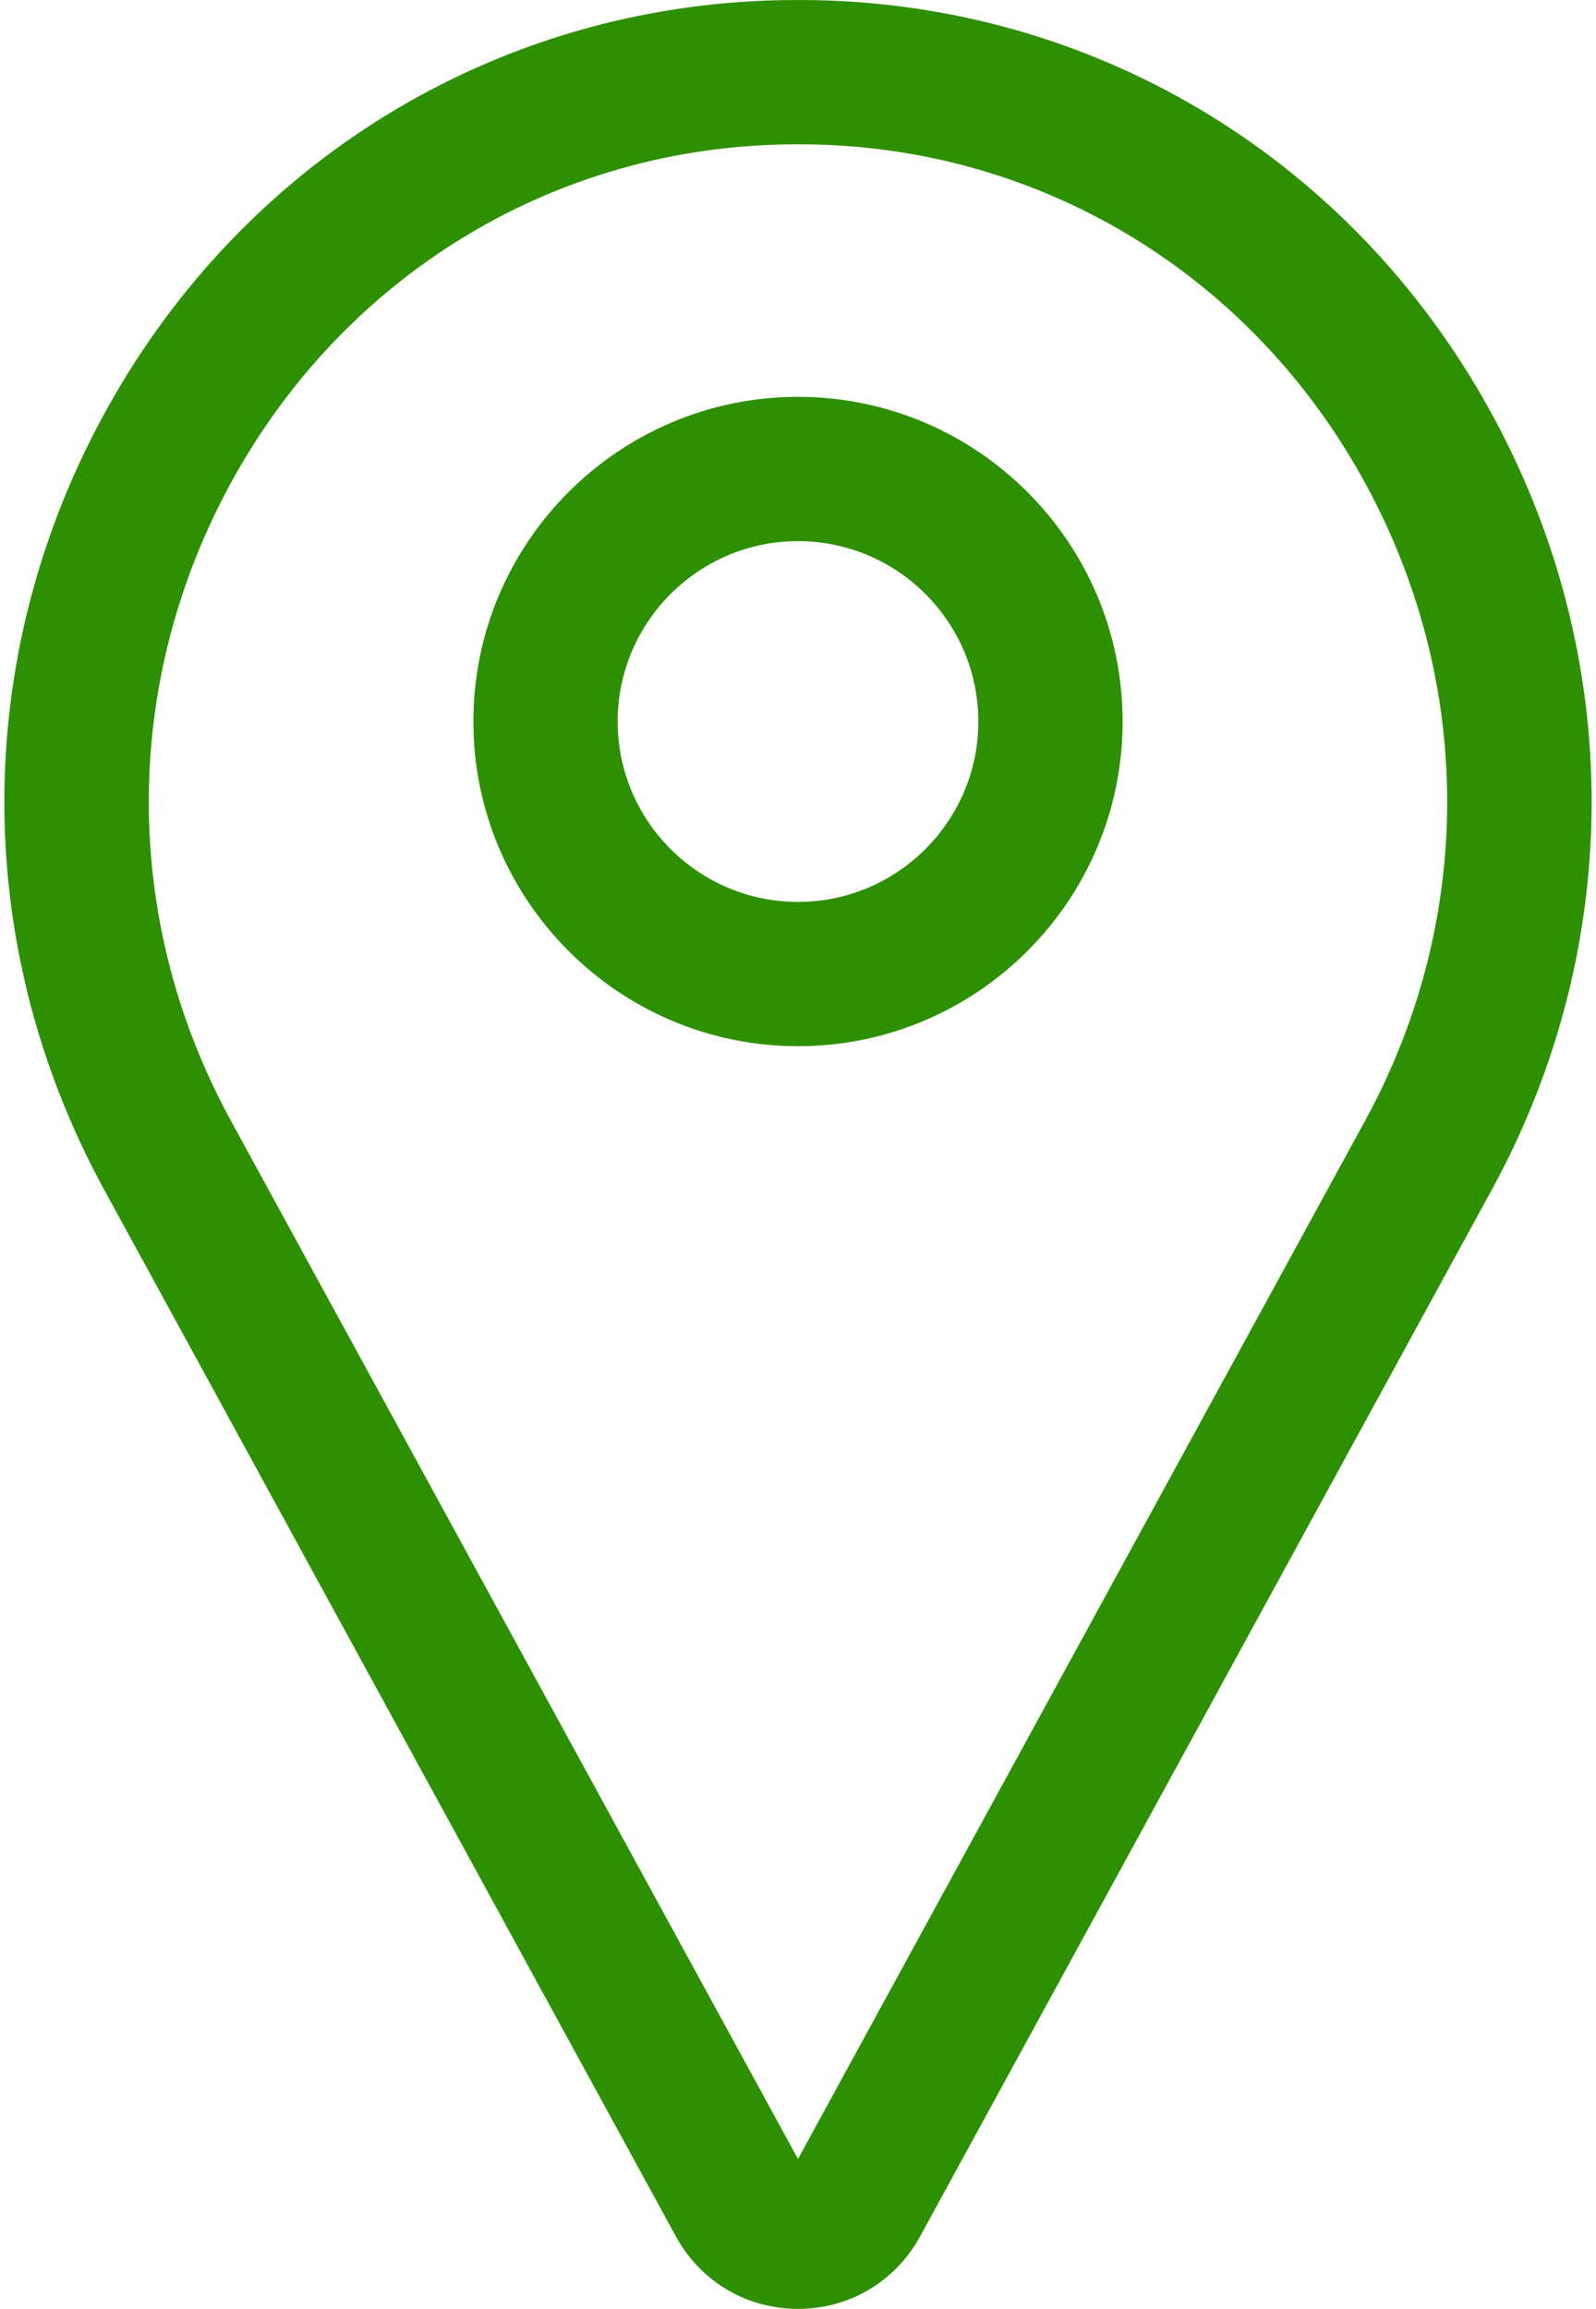 <svg width="354" height="512" viewBox="0 0 354 512" fill="none" xmlns="http://www.w3.org/2000/svg">
<path d="M177 512C165.824 512 155.816 506.204 150.23 496.495C150.171 496.393 150.114 496.29 150.057 496.187L23.095 263.801C-7.211 208.33 -6.342 142.489 25.42 87.677C56.493 34.053 111.685 1.292 173.059 0.04C175.681 -0.014 178.317 -0.014 180.937 0.04C242.312 1.292 297.504 34.053 328.578 87.677C360.34 142.489 361.209 208.329 330.903 263.801L203.941 496.187C203.884 496.29 203.827 496.393 203.768 496.495C198.183 506.203 188.176 512 177 512ZM176.999 32C175.9 32 174.804 32.011 173.71 32.033C123.611 33.055 78.525 59.854 53.106 103.721C26.999 148.776 26.277 202.883 51.176 248.457L176.999 478.757L302.821 248.458C327.72 202.883 326.999 148.776 300.89 103.721C275.471 59.855 230.385 33.055 180.286 32.033C179.195 32.011 178.098 32 176.999 32Z" fill="#2D9000"/>
<path d="M177 232C137.299 232 105 199.701 105 160C105 120.299 137.299 88 177 88C216.701 88 249 120.299 249 160C249 199.701 216.702 232 177 232ZM177 120C154.944 120 137 137.944 137 160C137 182.056 154.944 200 177 200C199.056 200 217 182.056 217 160C217 137.944 199.056 120 177 120Z" fill="#2D9000"/>
</svg>
